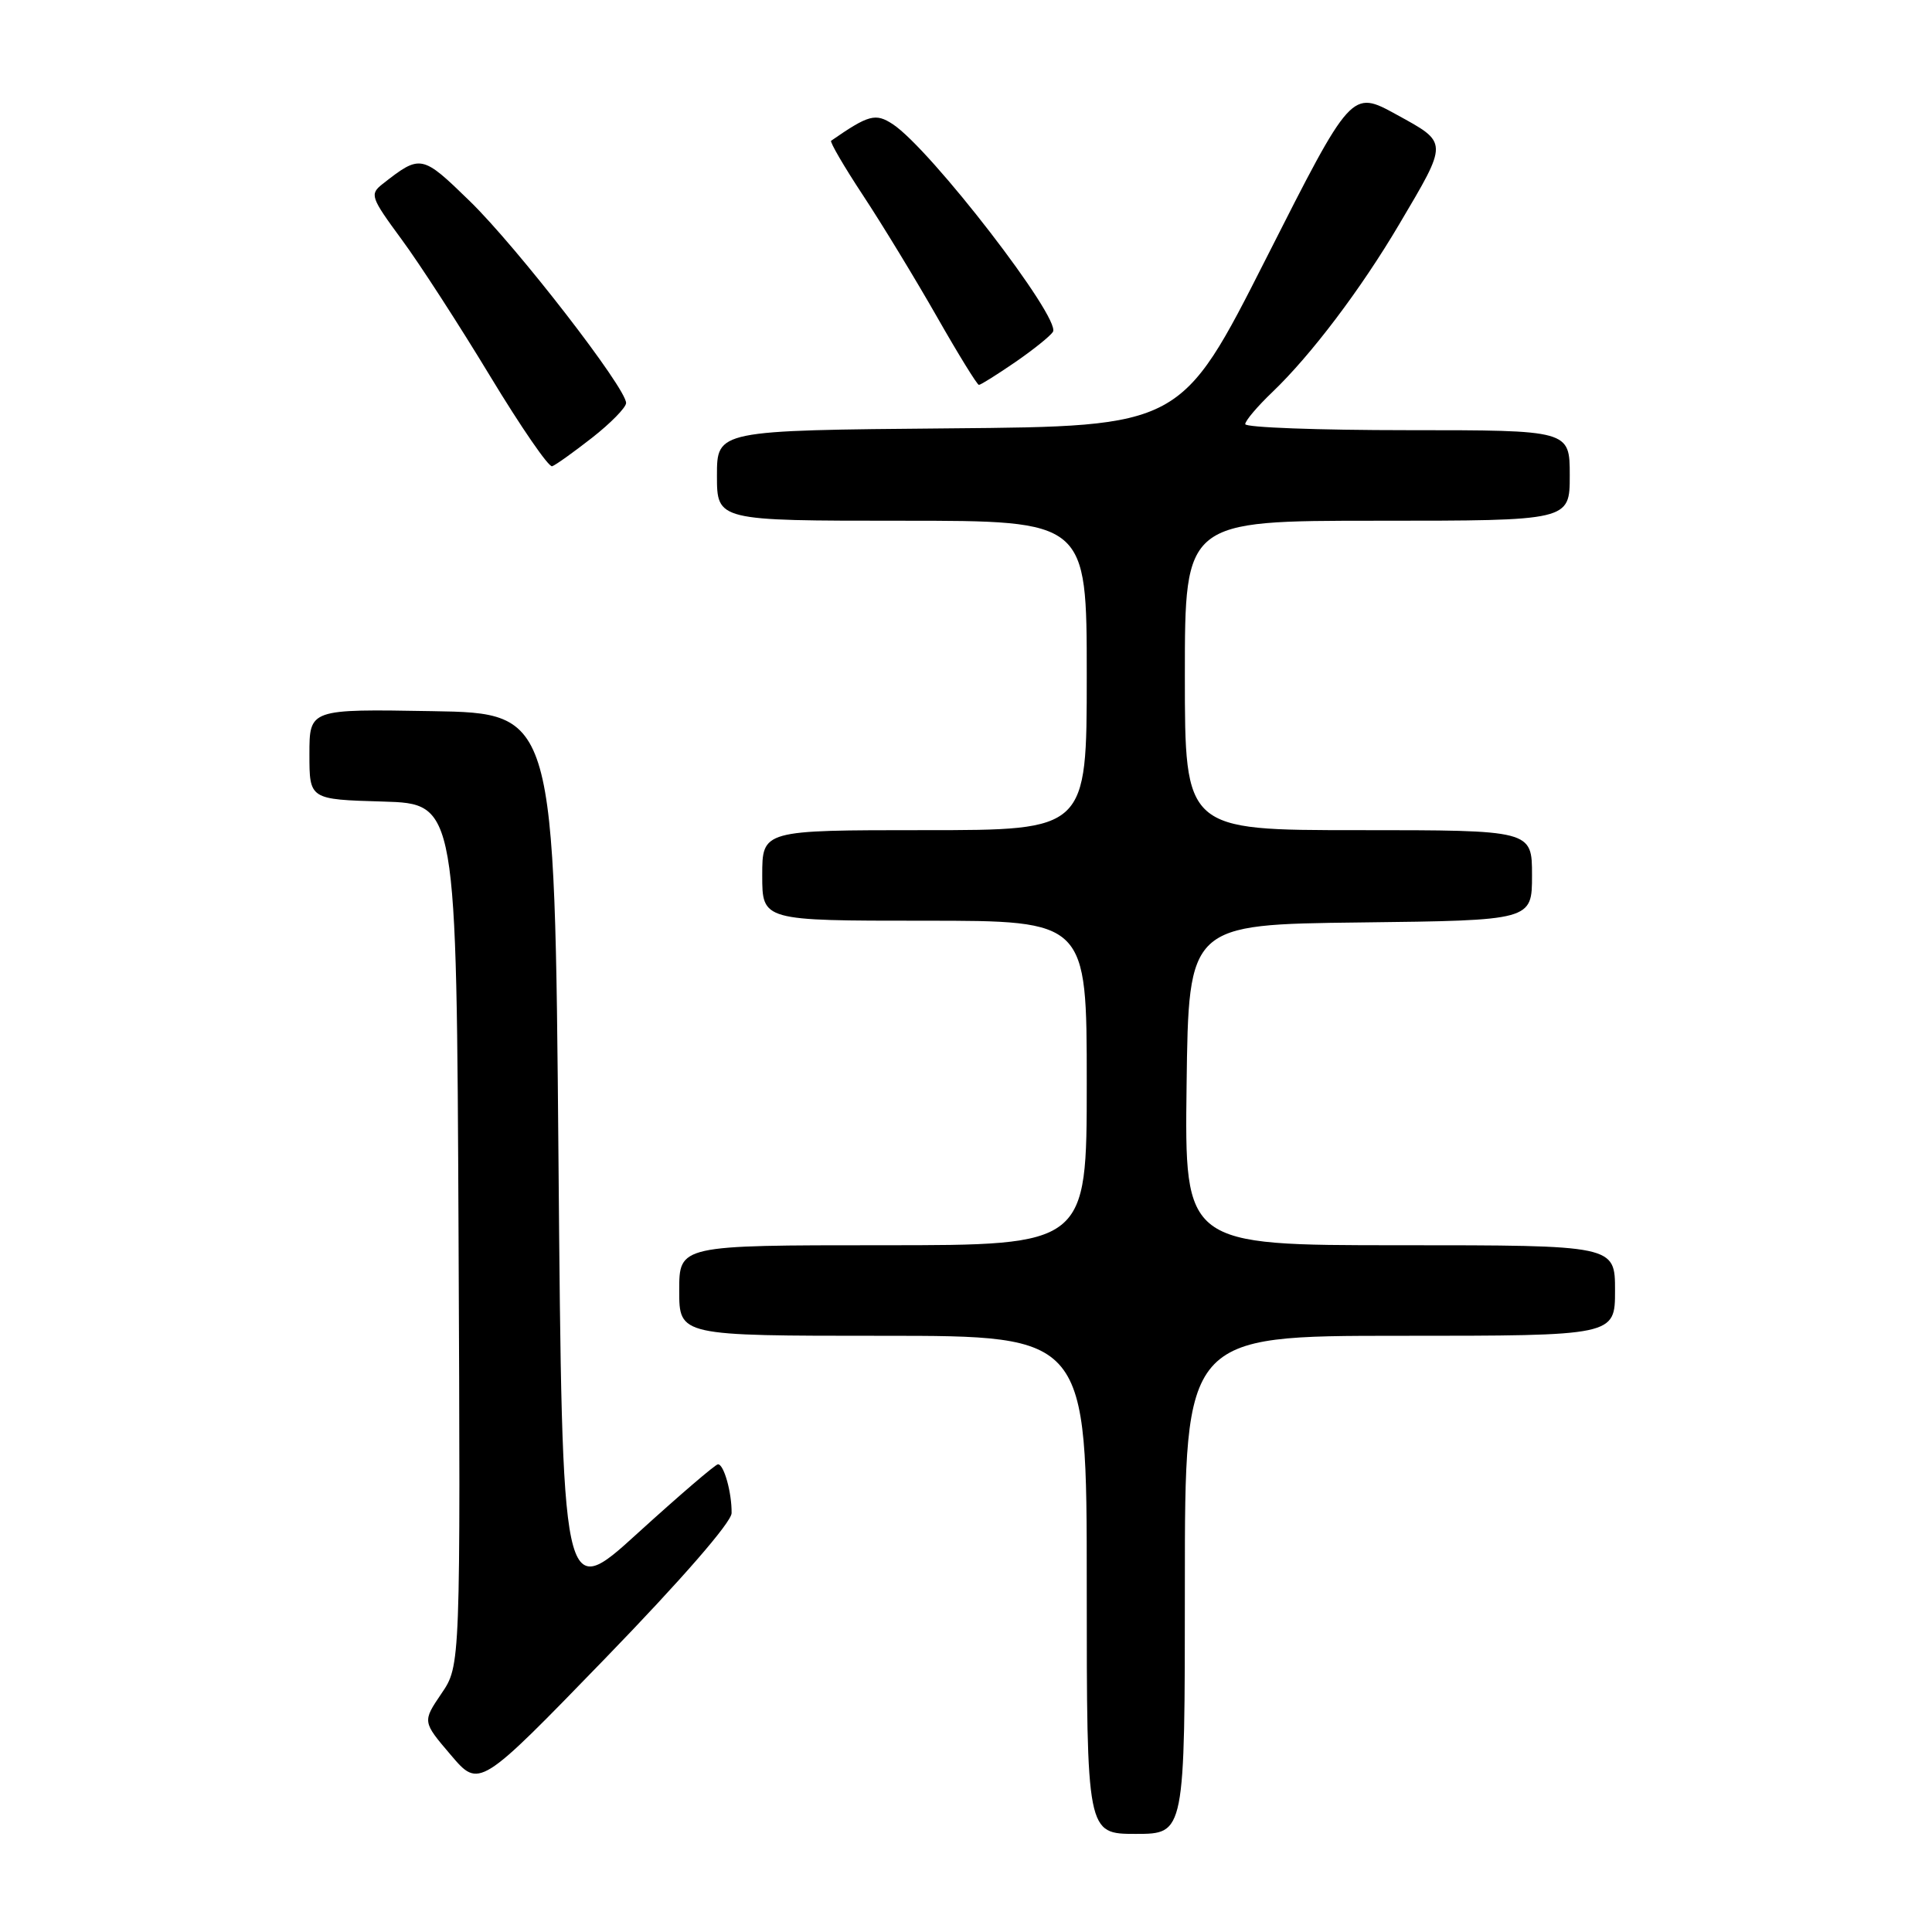 <?xml version="1.0" encoding="UTF-8" standalone="no"?>
<!DOCTYPE svg PUBLIC "-//W3C//DTD SVG 1.1//EN" "http://www.w3.org/Graphics/SVG/1.1/DTD/svg11.dtd" >
<svg xmlns="http://www.w3.org/2000/svg" xmlns:xlink="http://www.w3.org/1999/xlink" version="1.1" viewBox="0 0 256 256">
 <g >
 <path fill="currentColor"
d=" M 157.00 210.00 C 157.00 177.00 157.00 177.00 185.50 177.00 C 214.00 177.00 214.00 177.00 214.00 171.00 C 214.00 165.00 214.00 165.00 185.48 165.00 C 156.96 165.00 156.96 165.00 157.23 143.75 C 157.50 122.50 157.50 122.50 180.25 122.23 C 203.00 121.96 203.00 121.96 203.00 115.98 C 203.00 110.00 203.00 110.00 180.00 110.00 C 157.00 110.00 157.00 110.00 157.00 89.50 C 157.00 69.00 157.00 69.00 182.50 69.00 C 208.00 69.00 208.00 69.00 208.00 63.00 C 208.00 57.00 208.00 57.00 186.50 57.00 C 174.68 57.00 165.00 56.64 165.00 56.20 C 165.00 55.75 166.62 53.84 168.60 51.95 C 173.72 47.05 180.33 38.31 185.39 29.74 C 191.94 18.66 191.95 18.98 185.04 15.18 C 179.08 11.91 179.08 11.91 167.79 34.20 C 156.50 56.50 156.50 56.50 125.75 56.76 C 95.00 57.03 95.00 57.03 95.00 63.01 C 95.00 69.00 95.00 69.00 119.50 69.00 C 144.00 69.00 144.00 69.00 144.00 89.50 C 144.00 110.00 144.00 110.00 122.50 110.00 C 101.00 110.00 101.00 110.00 101.00 116.00 C 101.00 122.00 101.00 122.00 122.50 122.00 C 144.00 122.00 144.00 122.00 144.00 143.50 C 144.00 165.00 144.00 165.00 117.00 165.00 C 90.00 165.00 90.00 165.00 90.00 171.00 C 90.00 177.00 90.00 177.00 117.00 177.00 C 144.00 177.00 144.00 177.00 144.00 210.00 C 144.00 243.00 144.00 243.00 150.50 243.00 C 157.00 243.00 157.00 243.00 157.00 210.00 Z  M 96.94 200.50 C 96.98 197.81 95.92 193.99 95.13 194.03 C 94.79 194.04 90.00 198.15 84.50 203.15 C 74.50 212.26 74.50 212.26 74.00 153.38 C 73.50 94.50 73.50 94.50 57.25 94.23 C 41.00 93.95 41.00 93.95 41.00 99.94 C 41.00 105.93 41.00 105.93 50.75 106.21 C 60.50 106.50 60.50 106.50 60.76 163.60 C 61.02 220.70 61.02 220.70 58.49 224.41 C 55.97 228.13 55.97 228.13 59.74 232.55 C 63.50 236.97 63.50 236.97 80.20 219.74 C 90.28 209.34 96.92 201.71 96.94 200.50 Z  M 78.46 58.00 C 80.91 56.08 82.94 54.01 82.96 53.41 C 83.03 51.50 68.51 32.74 62.25 26.65 C 55.89 20.46 55.73 20.43 50.68 24.39 C 48.97 25.74 49.11 26.14 53.22 31.73 C 55.62 34.98 60.89 43.14 64.95 49.85 C 69.01 56.56 72.70 61.93 73.16 61.78 C 73.62 61.63 76.00 59.92 78.46 58.00 Z  M 134.52 47.99 C 136.93 46.33 139.18 44.52 139.52 43.97 C 140.62 42.19 123.31 19.74 118.29 16.45 C 116.01 14.96 115.11 15.20 110.13 18.65 C 109.93 18.79 111.83 22.06 114.37 25.91 C 116.91 29.76 121.30 36.98 124.14 41.96 C 126.97 46.93 129.48 51.00 129.71 51.00 C 129.95 51.00 132.11 49.64 134.52 47.99 Z "/>
</g>
</svg>
